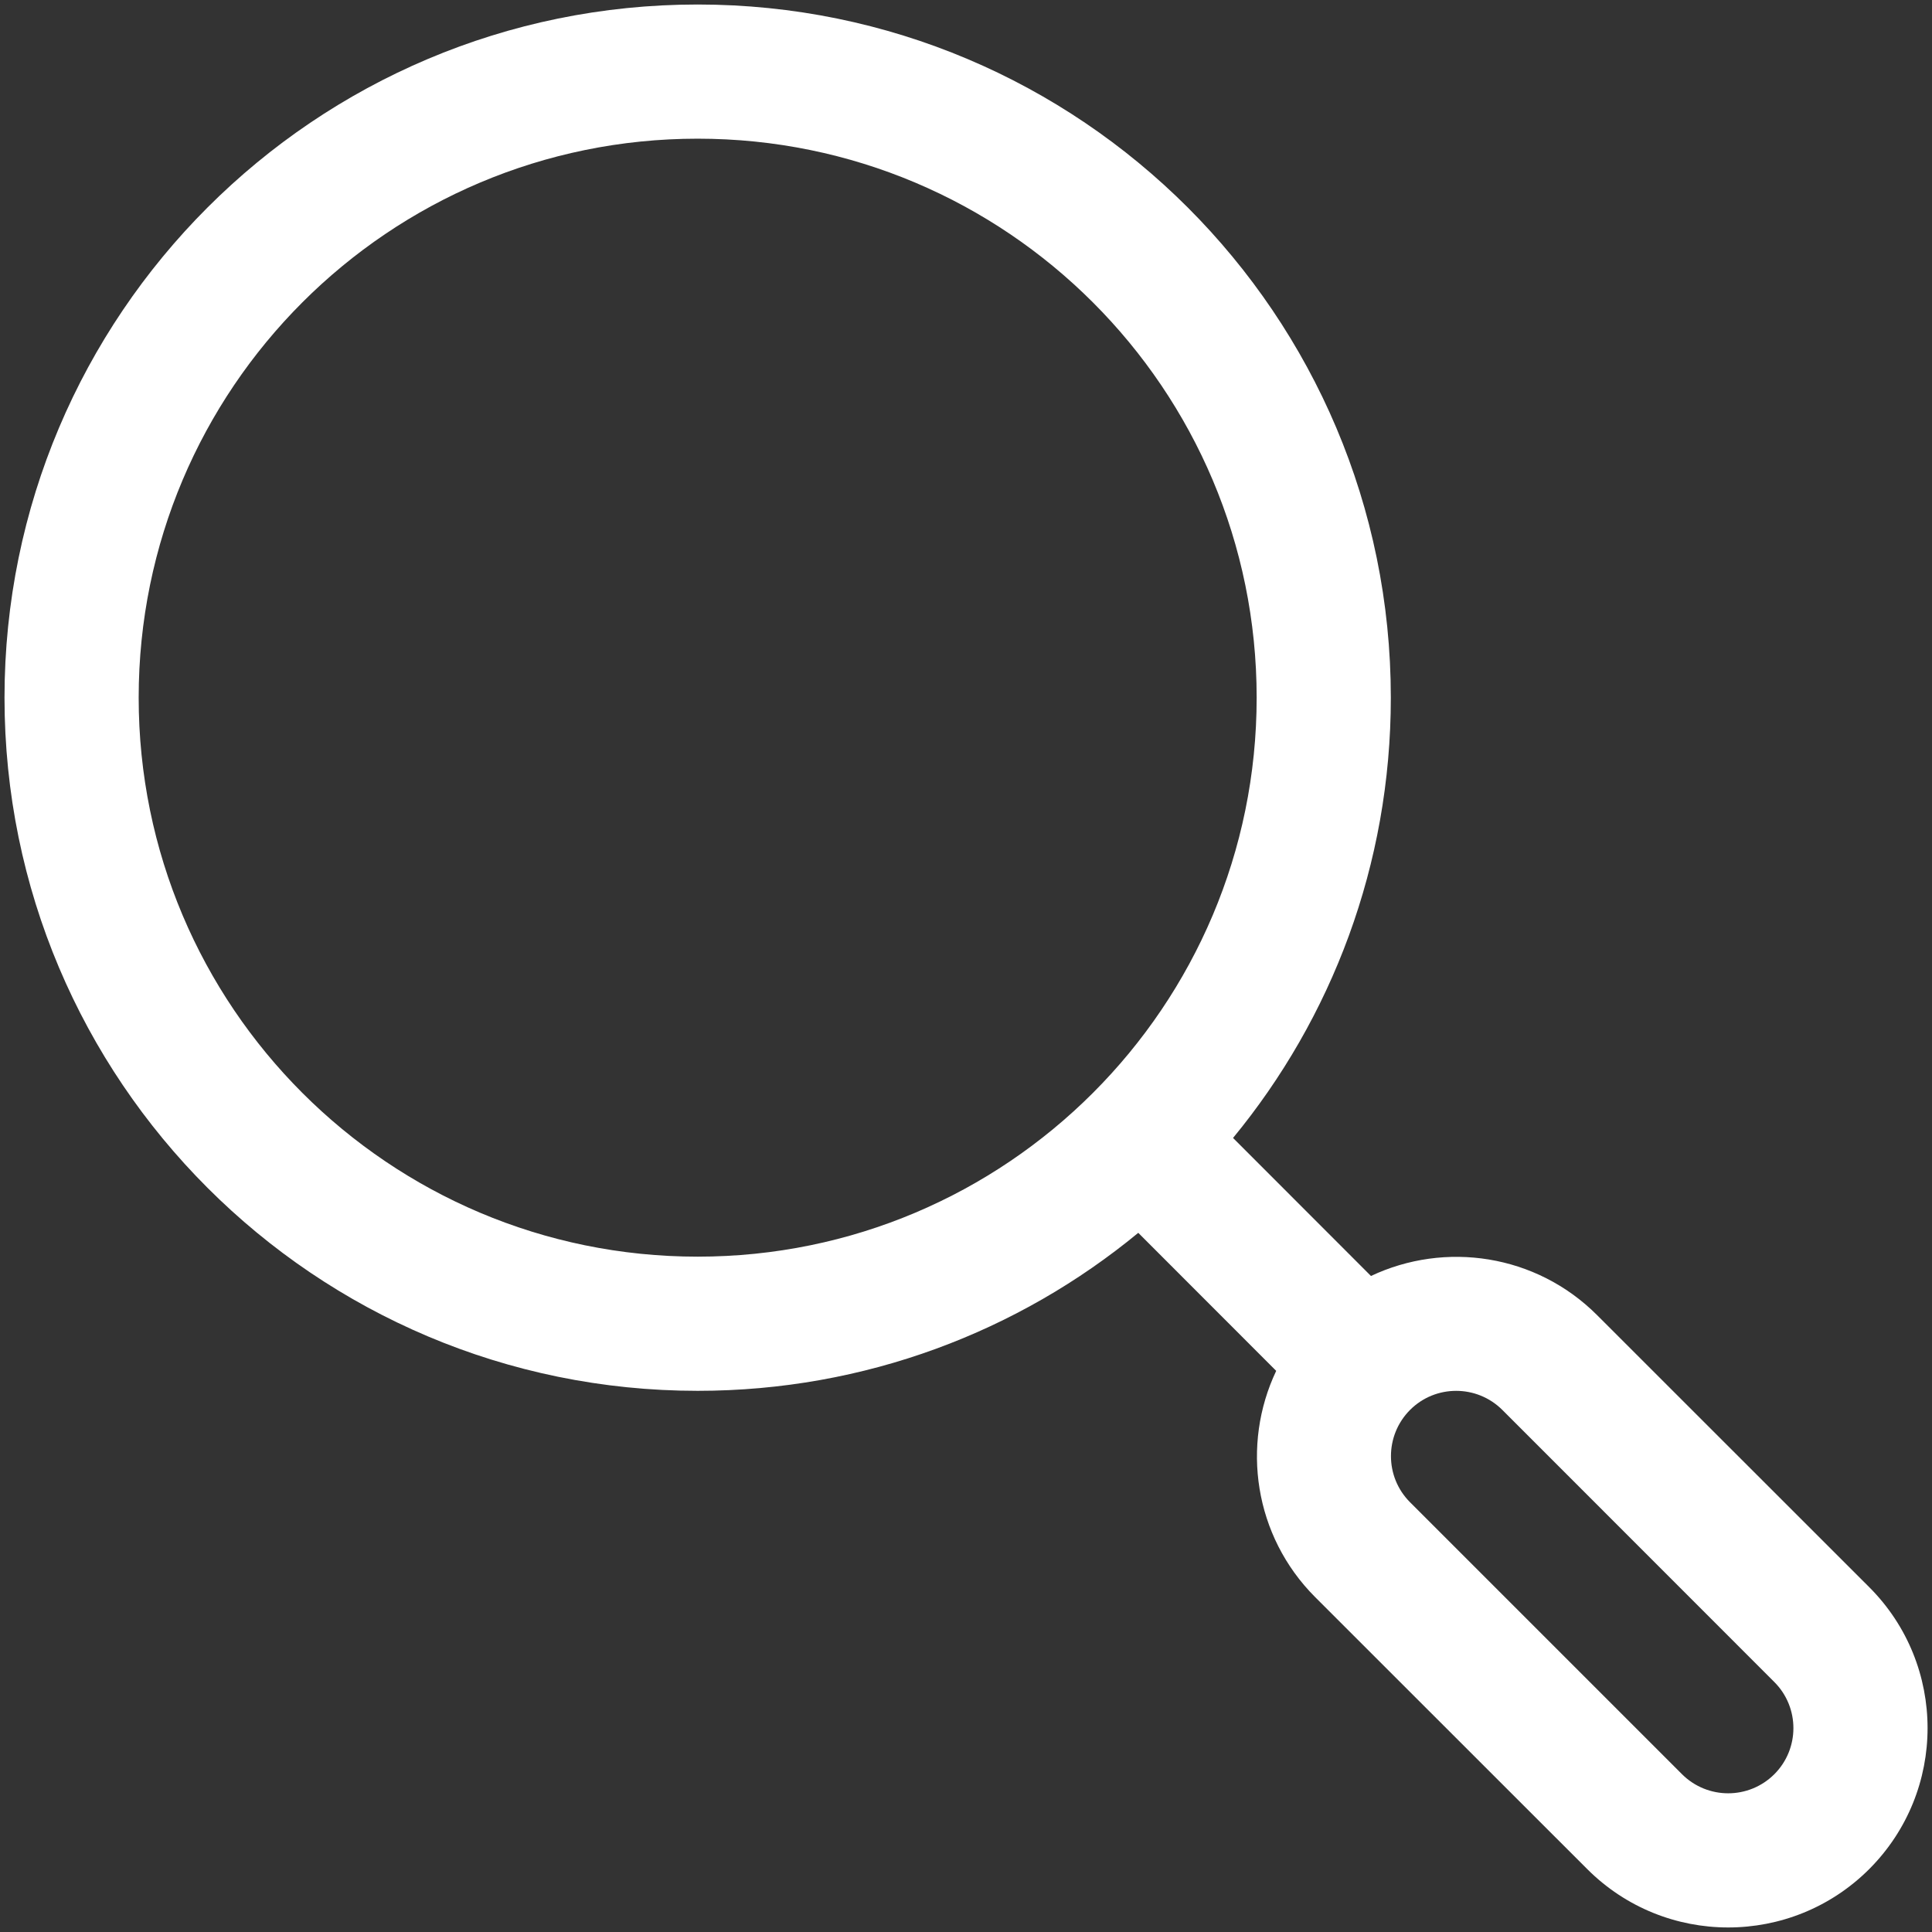 <svg width="18" height="18" viewBox="0 0 18 18" fill="none" xmlns="http://www.w3.org/2000/svg">
<rect x="0" y="0" width="18" height="18" fill="#333333" stroke="none"/>
<path fill-rule="evenodd" clip-rule="evenodd" d="M6.5 0.042C2.933 0.042 0.042 2.933 0.042 6.5C0.042 10.067 2.933 12.958 6.5 12.958C8.059 12.958 9.489 12.406 10.605 11.486L11.89 12.772C11.563 13.461 11.683 14.309 12.253 14.88L14.788 17.414C15.513 18.139 16.689 18.139 17.415 17.414C18.14 16.688 18.14 15.512 17.415 14.787L14.88 12.253C14.31 11.683 13.463 11.562 12.773 11.888L11.488 10.602C12.406 9.487 12.958 8.058 12.958 6.5C12.958 2.933 10.066 0.042 6.5 0.042ZM13.137 13.136C13.374 12.899 13.759 12.899 13.997 13.136L16.531 15.671C16.768 15.908 16.768 16.293 16.531 16.53C16.293 16.767 15.909 16.767 15.671 16.53L13.137 13.996C12.9 13.759 12.9 13.374 13.137 13.136ZM6.5 1.292C9.376 1.292 11.708 3.624 11.708 6.5C11.708 9.376 9.376 11.708 6.5 11.708C3.623 11.708 1.292 9.376 1.292 6.5C1.292 3.623 3.623 1.292 6.5 1.292Z" fill="white"/>
</svg>
